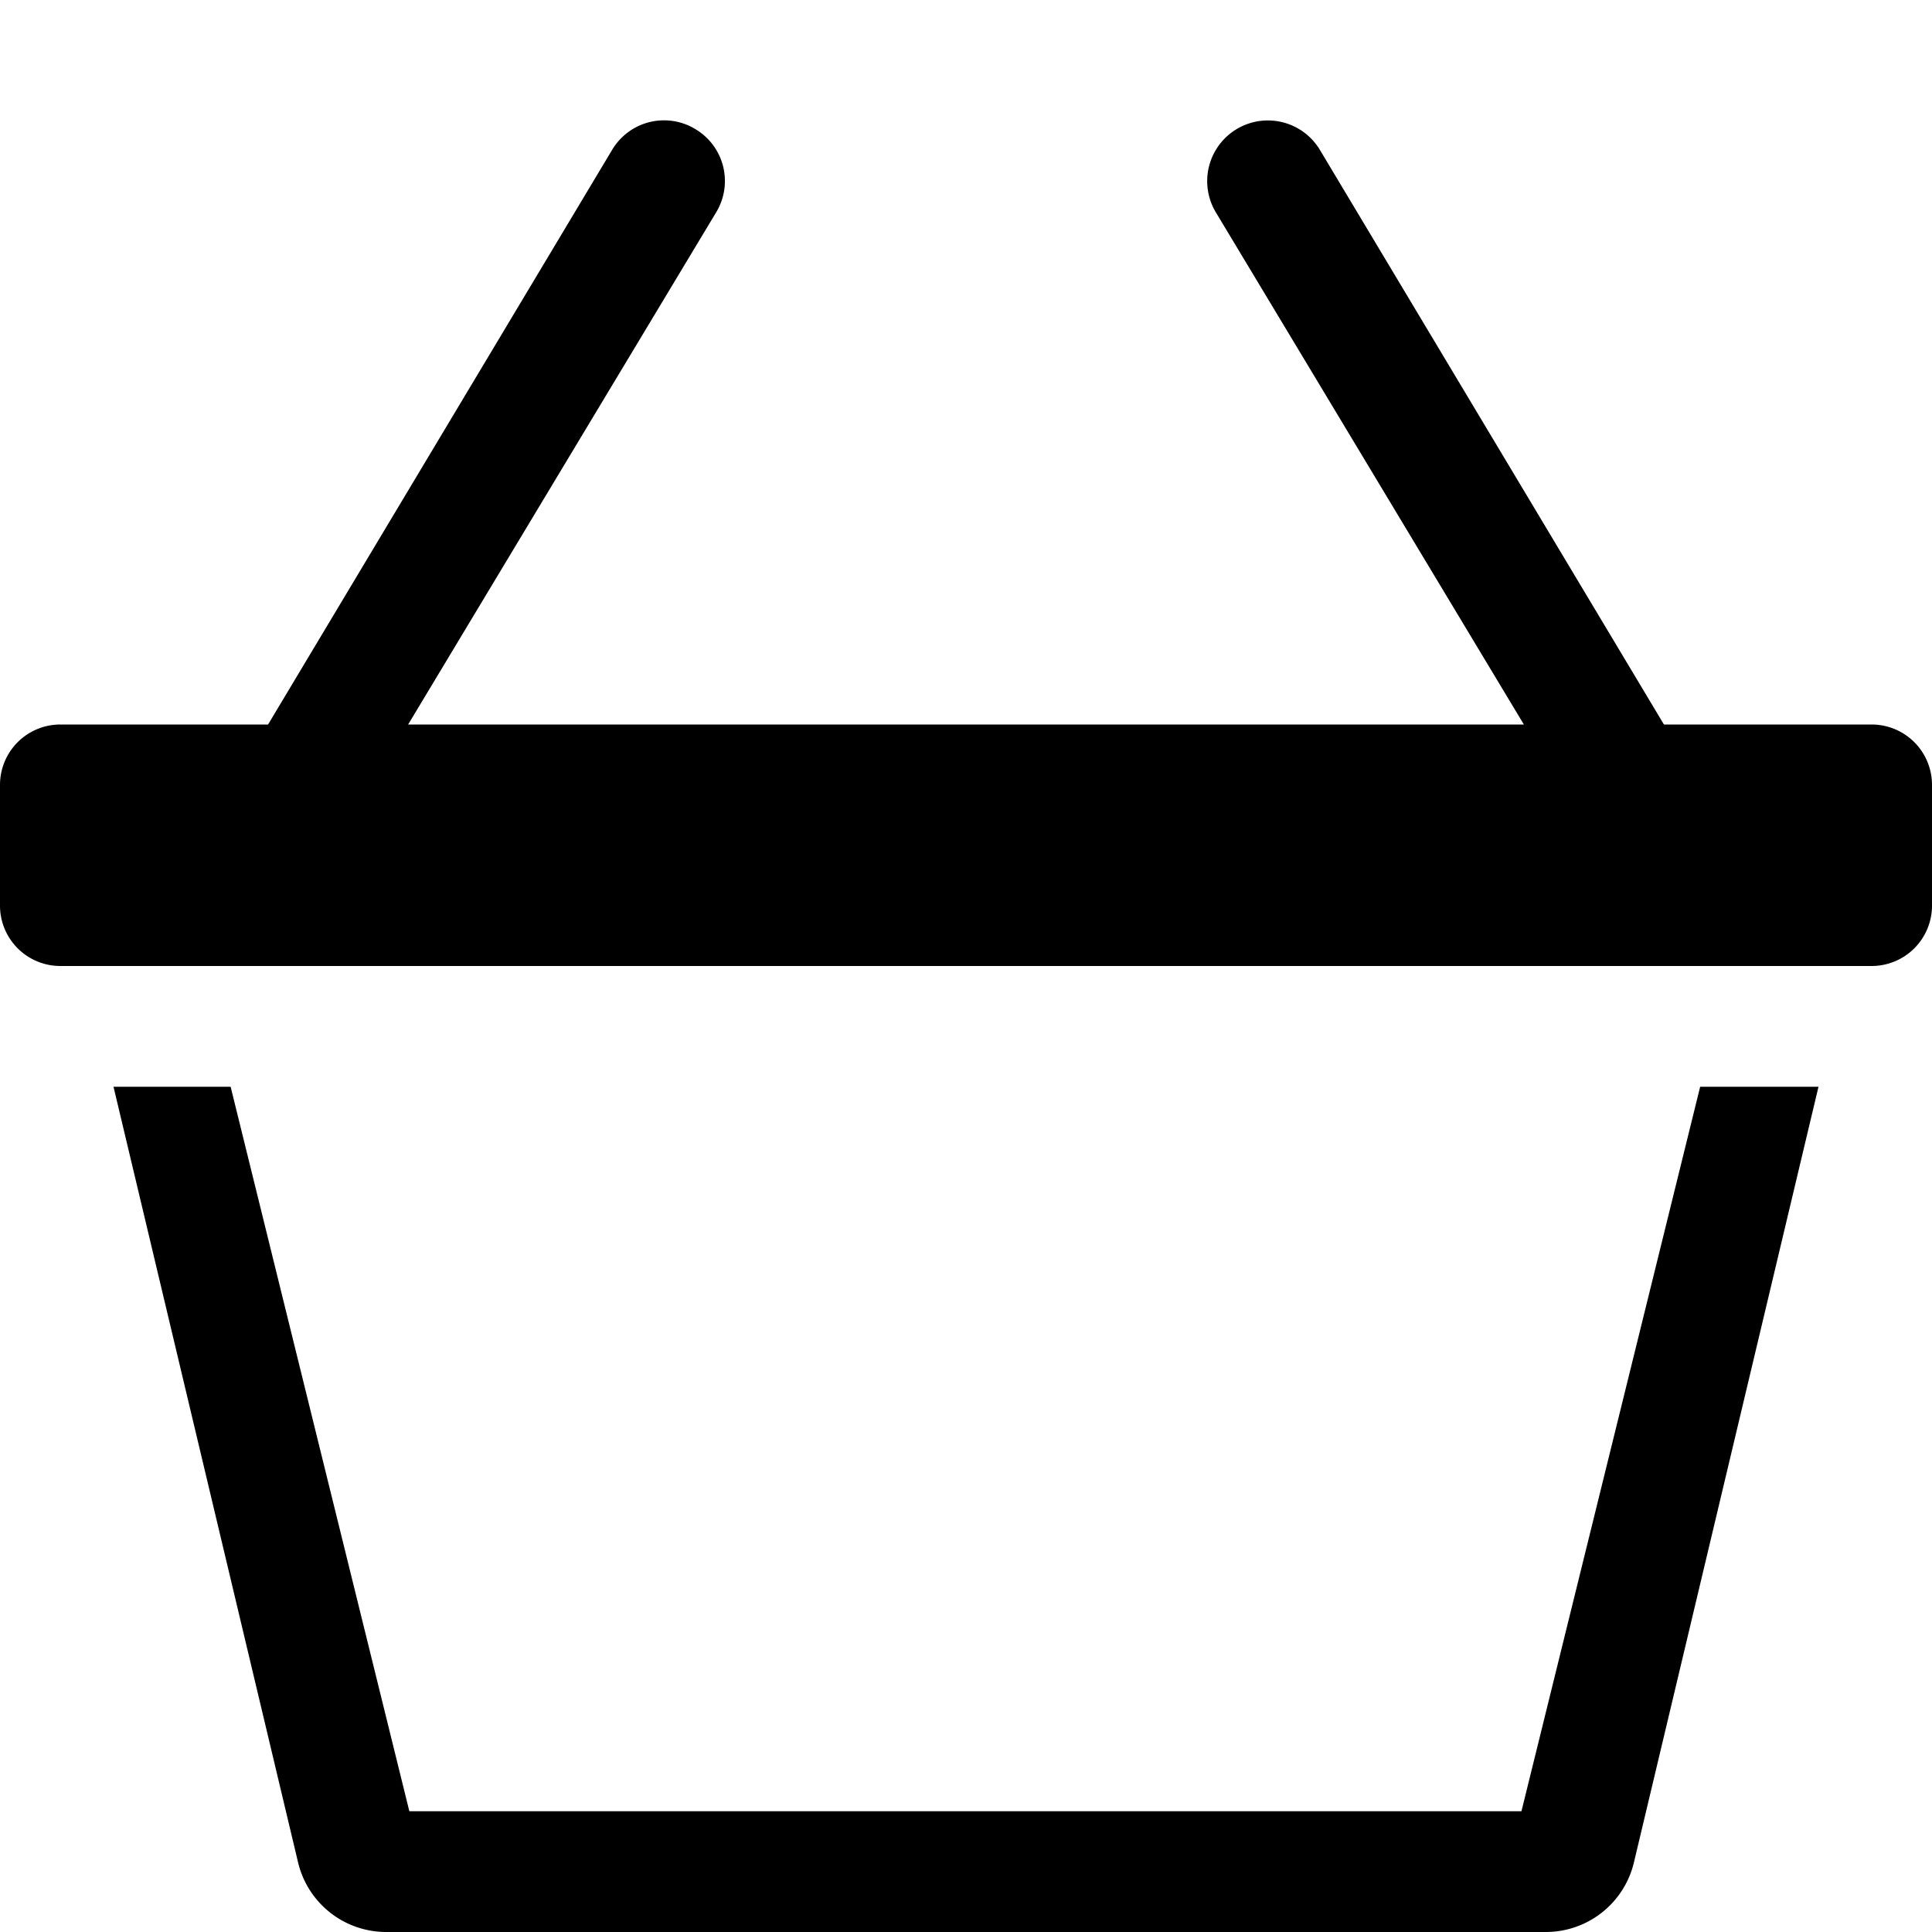 <svg xmlns="http://www.w3.org/2000/svg" width="16" height="16" viewBox="0 0 16 16" id="icon"><path d="M5.76 1.07a.5.5 0 0 1 .17.69L3.38 6h9.24l-2.55-4.24a.5.5 0 1 1 .86-.52L13.78 6h1.72a.5.5 0 0 1 .5.5v1a.5.5 0 0 1-.5.5H.5a.5.5 0 0 1-.5-.5v-1A.5.5 0 0 1 .5 6h1.72l2.85-4.76a.5.5 0 0 1 .69-.17M3.39 15 1.91 9H.94l1.53 6.43a.75.75 0 0 0 .73.57h9.6a.75.75 0 0 0 .73-.57L15.06 9h-.98l-1.48 6z"/></svg>